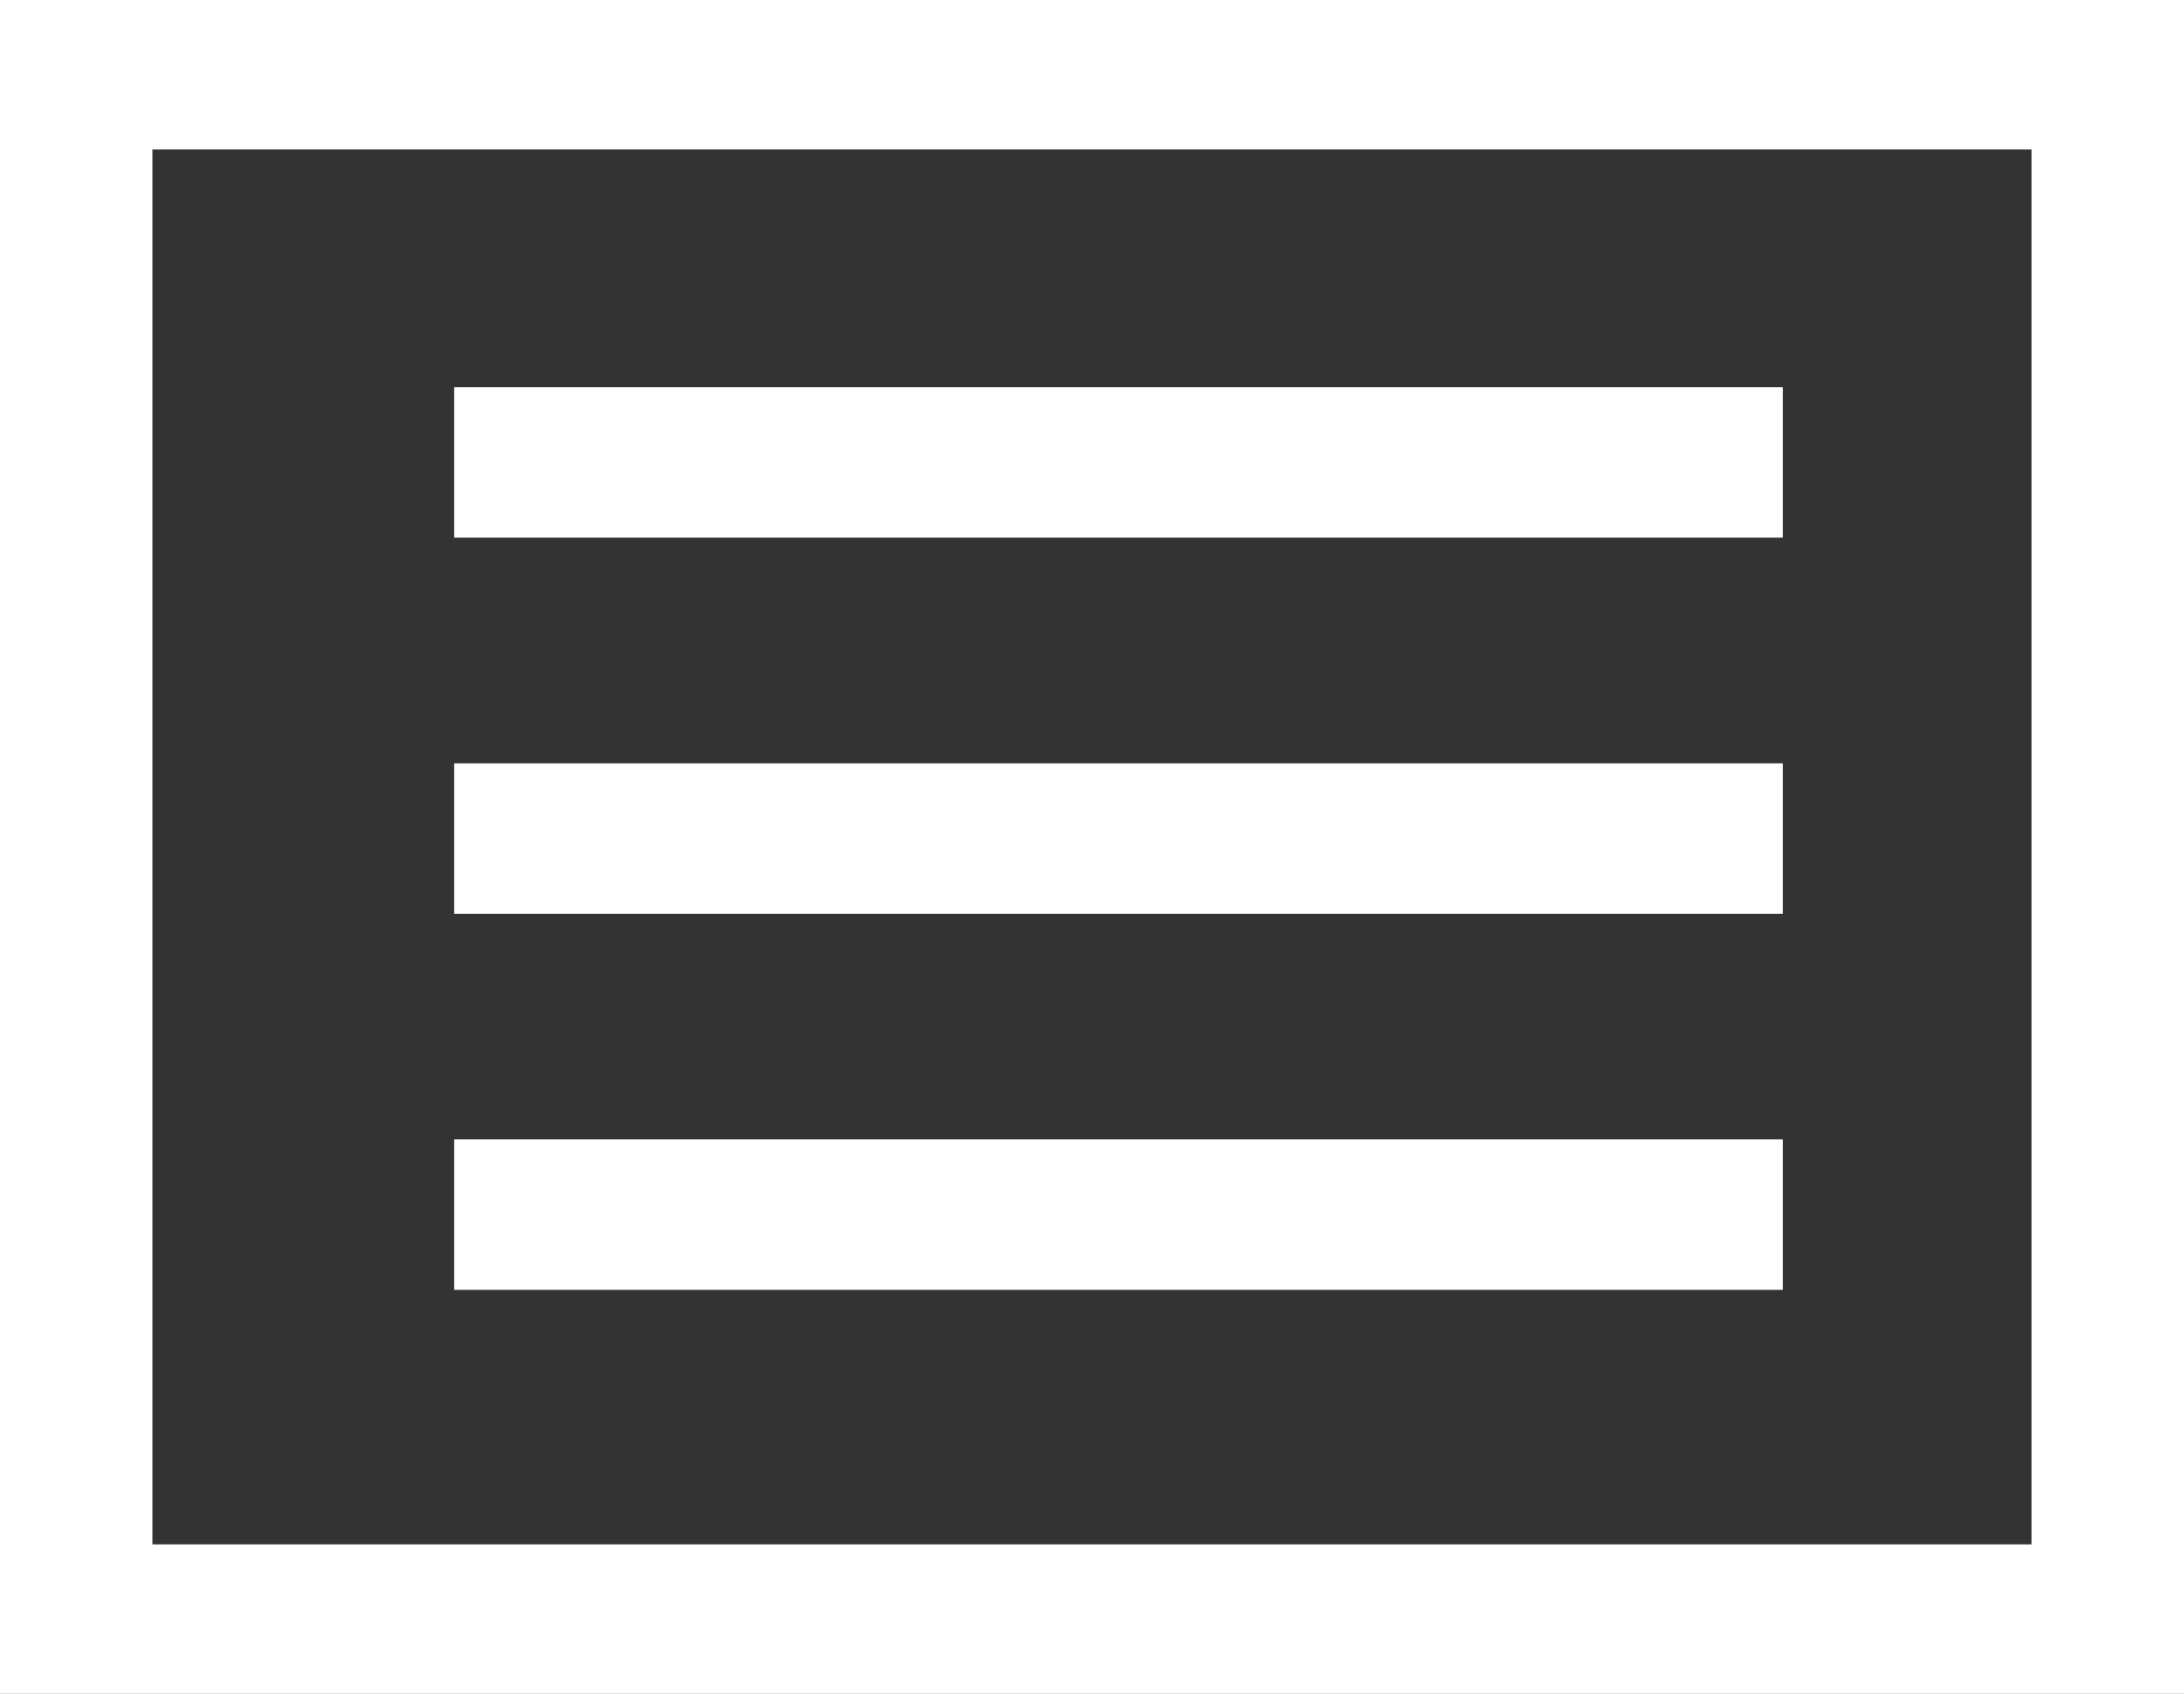<svg xmlns="http://www.w3.org/2000/svg" width="49" height="38" viewBox="0 0 49 38">
  <rect x="0" y="0" width="49" height="38" fill="#333333" stroke="none"/>
  <defs>
    <style>
      .cls-1 {
        fill: #fff;
        fill-rule: evenodd;
      }
    </style>
  </defs>
  <path id="icon" class="cls-1" d="M1593,45h49V83h-49V45Zm3.42,3.353h42.16V79.647h-42.16V48.353Zm6.77,5.334H1633v3.375h-29.81V53.687Zm0,8.438H1633V65.5h-29.81V62.125Zm0,8.437H1633v3.375h-29.81V70.562Z" transform="translate(-1593 -45)"/>
</svg>

